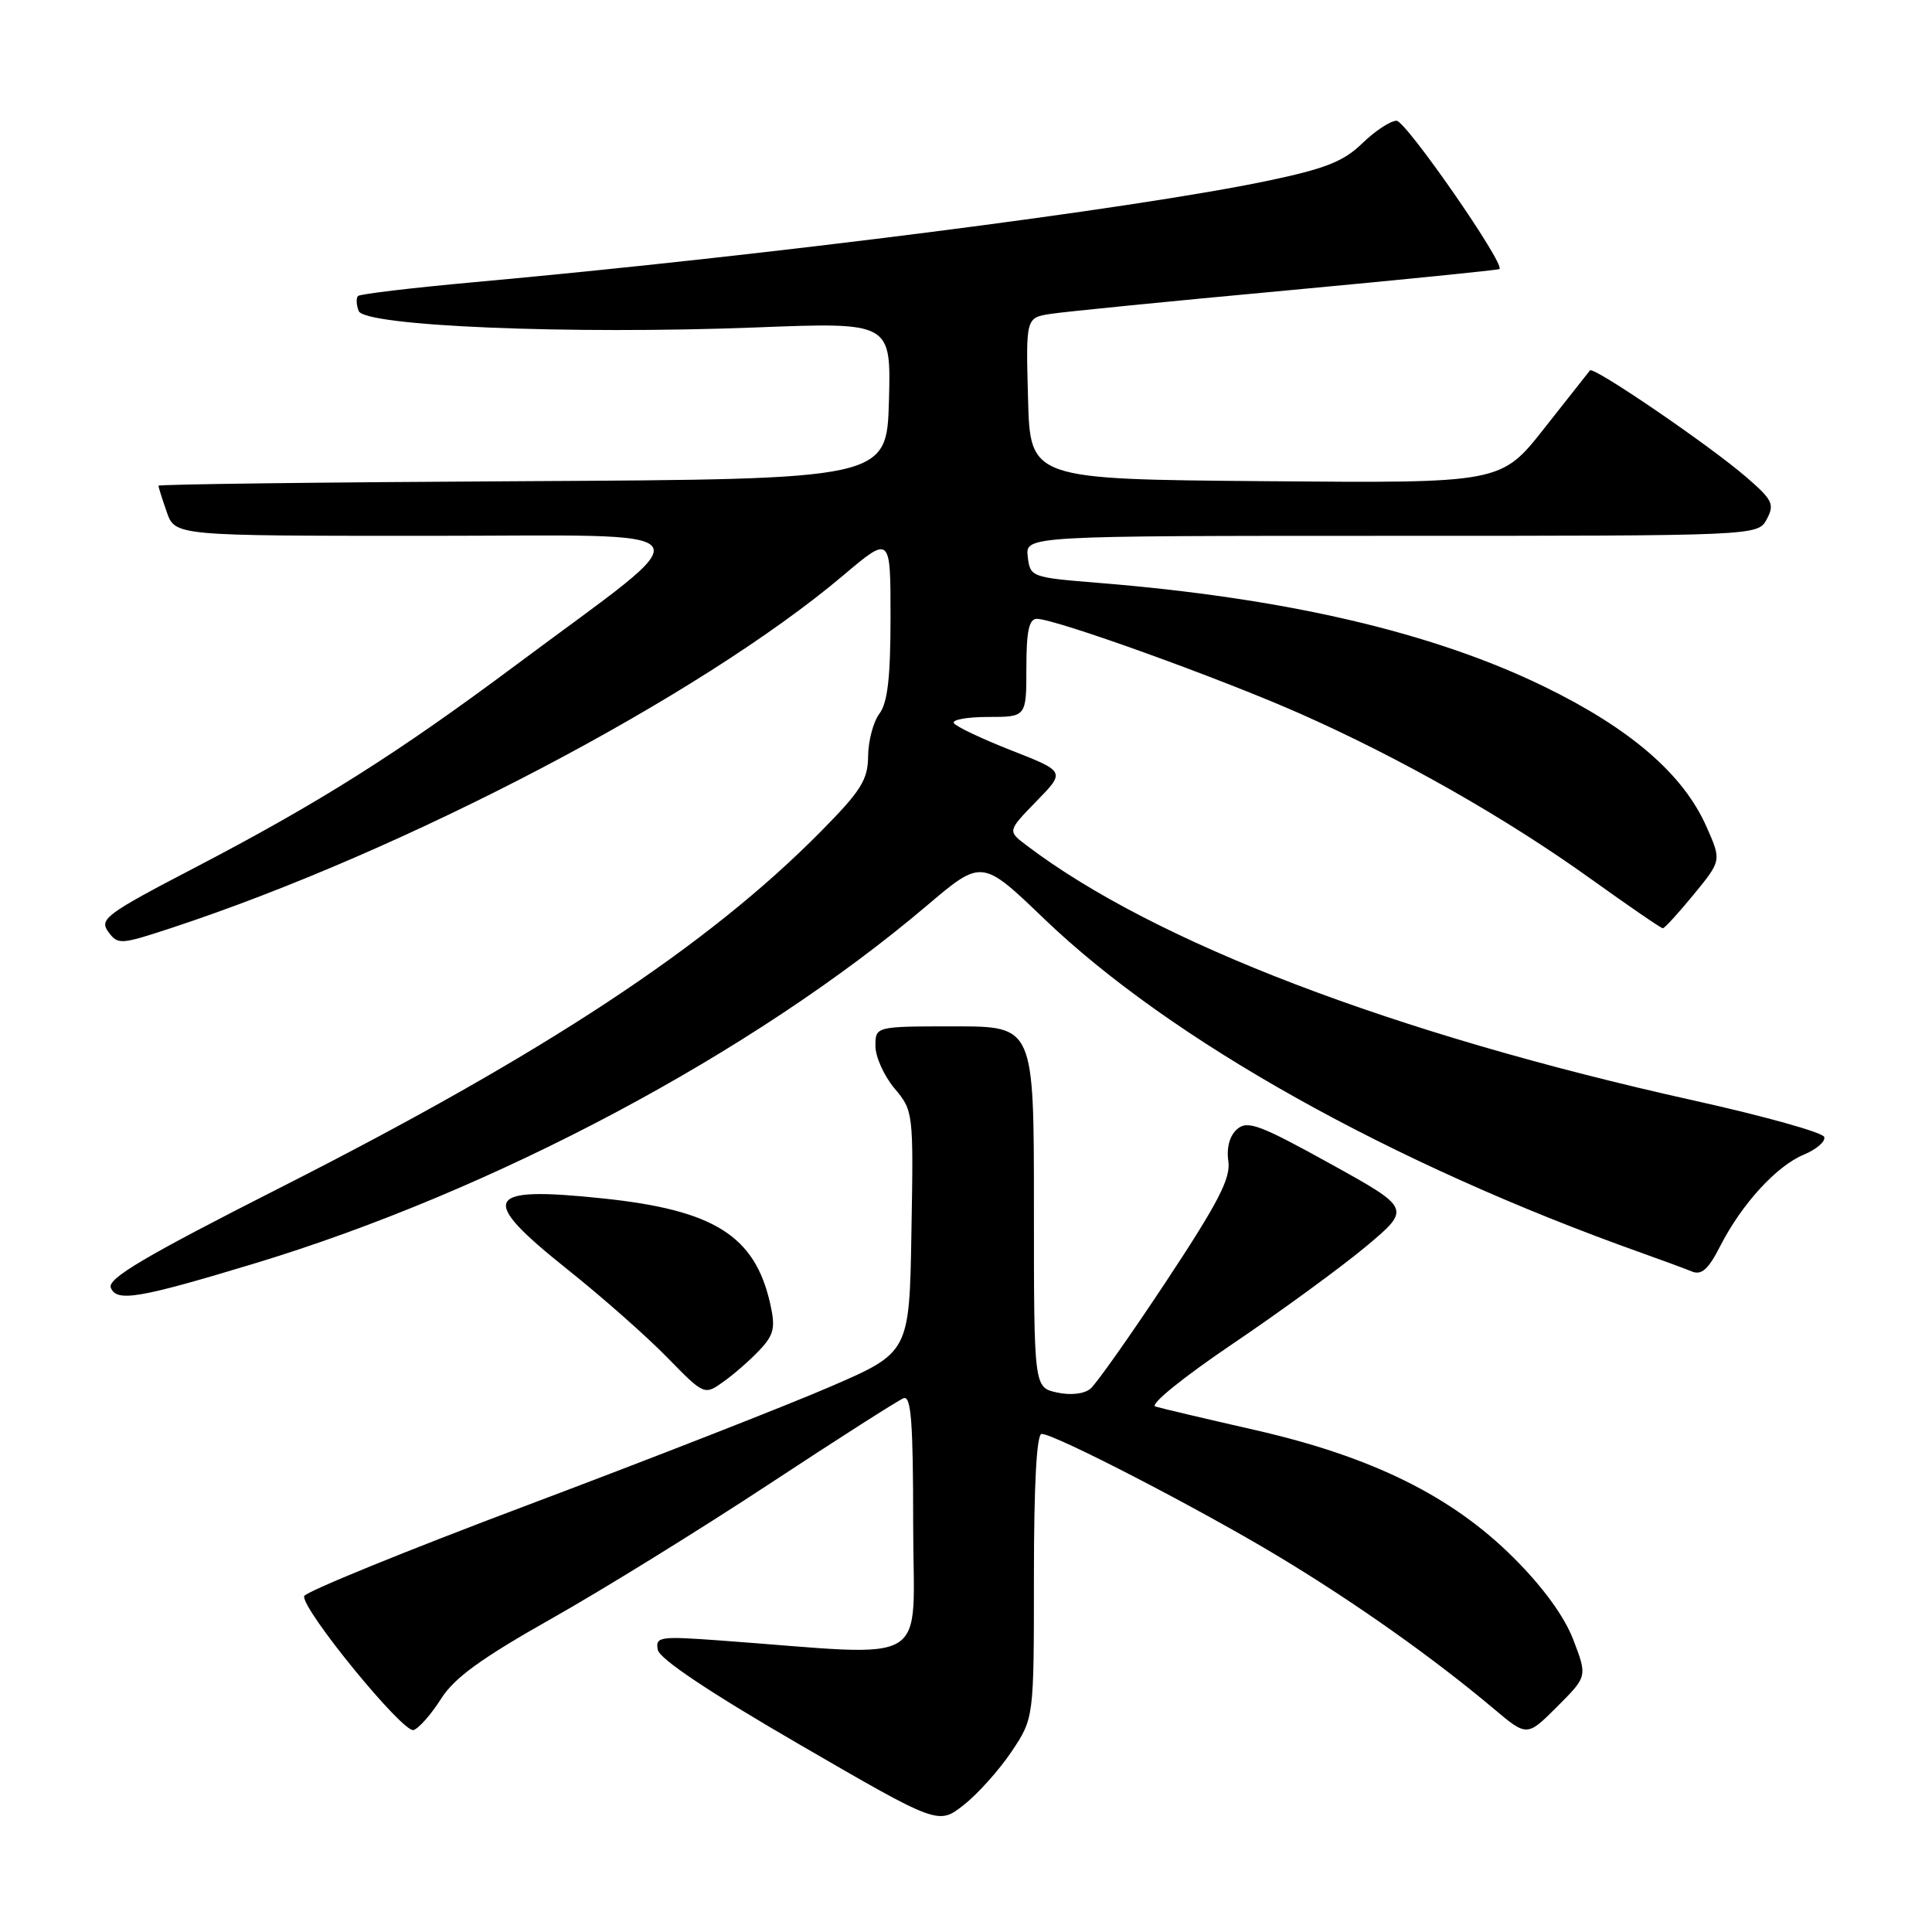 <?xml version="1.0" encoding="UTF-8" standalone="no"?>
<!DOCTYPE svg PUBLIC "-//W3C//DTD SVG 1.1//EN" "http://www.w3.org/Graphics/SVG/1.1/DTD/svg11.dtd" >
<svg xmlns="http://www.w3.org/2000/svg" xmlns:xlink="http://www.w3.org/1999/xlink" version="1.1" viewBox="0 0 256 256">
 <g >
 <path fill="currentColor"
d=" M 134.05 232.08 C 137.00 227.66 137.00 227.66 137.00 208.83 C 137.00 196.72 137.36 190.00 138.02 190.00 C 139.75 190.00 158.98 199.95 169.50 206.29 C 179.65 212.41 189.91 219.67 197.92 226.41 C 202.34 230.13 202.34 230.13 206.33 226.14 C 210.33 222.14 210.33 222.14 208.49 217.32 C 207.31 214.22 204.49 210.33 200.58 206.43 C 192.39 198.25 181.83 193.03 166.32 189.49 C 159.82 188.01 153.87 186.61 153.09 186.37 C 152.30 186.13 156.73 182.53 163.30 178.09 C 169.68 173.78 177.63 167.97 180.96 165.20 C 187.00 160.14 187.00 160.14 176.25 154.19 C 166.92 149.03 165.29 148.42 163.92 149.62 C 162.94 150.48 162.50 152.07 162.76 153.85 C 163.10 156.12 161.44 159.33 154.54 169.77 C 149.78 176.96 145.26 183.37 144.49 184.01 C 143.65 184.71 141.86 184.91 140.04 184.51 C 137.00 183.84 137.00 183.84 137.00 159.92 C 137.00 136.00 137.00 136.00 126.50 136.00 C 116.00 136.00 116.00 136.00 116.00 138.61 C 116.00 140.04 117.14 142.56 118.52 144.21 C 121.02 147.18 121.05 147.38 120.77 163.21 C 120.50 179.21 120.50 179.21 110.00 183.75 C 104.22 186.25 86.22 193.29 69.99 199.40 C 53.77 205.50 40.41 210.95 40.30 211.50 C 39.98 213.25 53.43 229.70 54.80 229.24 C 55.52 229.00 57.15 227.14 58.43 225.12 C 60.18 222.33 63.76 219.74 73.09 214.47 C 79.88 210.64 92.86 202.61 101.94 196.63 C 111.02 190.65 119.03 185.54 119.73 185.27 C 120.73 184.89 121.00 188.47 121.00 202.01 C 121.00 221.27 124.02 219.46 95.40 217.37 C 87.38 216.79 86.83 216.87 87.16 218.61 C 87.40 219.82 94.00 224.23 105.93 231.15 C 124.33 241.82 124.33 241.82 127.71 239.16 C 129.57 237.70 132.42 234.51 134.05 232.08 Z  M 100.70 178.84 C 102.56 176.84 102.77 175.91 102.05 172.72 C 100.02 163.74 94.62 160.34 79.91 158.80 C 64.05 157.13 63.28 158.71 75.25 168.25 C 79.79 171.87 85.71 177.10 88.41 179.87 C 93.33 184.90 93.33 184.90 95.91 183.05 C 97.34 182.03 99.49 180.13 100.70 178.84 Z  M 33.81 167.39 C 65.50 157.78 99.79 139.53 122.80 120.01 C 130.10 113.82 130.10 113.82 138.35 121.74 C 155.14 137.86 184.38 154.22 217.50 166.01 C 220.25 166.99 223.26 168.10 224.19 168.48 C 225.47 169.00 226.37 168.19 227.94 165.11 C 230.79 159.53 235.40 154.49 239.03 152.99 C 240.71 152.29 241.91 151.24 241.72 150.65 C 241.52 150.06 233.74 147.88 224.43 145.82 C 184.60 136.97 152.95 124.87 136.00 112.00 C 133.50 110.11 133.50 110.11 137.33 106.17 C 141.17 102.24 141.17 102.24 134.03 99.44 C 130.11 97.90 126.67 96.27 126.39 95.82 C 126.11 95.37 128.16 95.00 130.94 95.00 C 136.00 95.00 136.00 95.00 136.00 88.50 C 136.00 83.62 136.35 82.00 137.39 82.00 C 139.83 82.00 161.54 89.82 172.20 94.53 C 185.62 100.47 199.57 108.40 210.85 116.50 C 215.83 120.07 220.10 123.00 220.33 123.00 C 220.57 123.00 222.41 120.98 224.43 118.52 C 228.11 114.03 228.11 114.03 226.12 109.55 C 223.05 102.59 216.04 96.54 204.60 90.97 C 189.79 83.76 170.30 79.23 145.50 77.23 C 136.63 76.51 136.50 76.46 136.18 73.75 C 135.87 71.00 135.87 71.00 184.40 71.00 C 232.93 71.00 232.93 71.00 234.11 68.79 C 235.16 66.82 234.88 66.23 231.39 63.22 C 226.54 59.02 211.13 48.50 210.68 49.08 C 210.49 49.31 207.77 52.77 204.62 56.76 C 198.89 64.03 198.89 64.03 167.70 63.76 C 136.50 63.50 136.50 63.50 136.22 52.80 C 135.93 42.10 135.93 42.10 139.22 41.59 C 141.02 41.31 155.09 39.91 170.47 38.49 C 185.85 37.06 198.55 35.78 198.69 35.65 C 199.41 34.92 186.28 16.00 185.05 16.00 C 184.25 16.00 182.21 17.34 180.51 18.99 C 178.02 21.41 175.60 22.36 167.86 23.98 C 150.08 27.69 101.59 33.88 62.84 37.39 C 54.64 38.13 47.71 38.96 47.44 39.22 C 47.17 39.49 47.21 40.39 47.53 41.21 C 48.30 43.21 75.45 44.34 100.11 43.39 C 118.07 42.69 118.07 42.69 117.79 53.10 C 117.50 63.50 117.50 63.50 69.25 63.76 C 42.71 63.90 21.00 64.17 21.00 64.36 C 21.00 64.55 21.49 66.12 22.10 67.85 C 23.20 71.00 23.20 71.00 56.69 71.00 C 95.05 71.00 93.78 69.17 68.50 88.02 C 52.57 99.90 42.33 106.36 25.76 115.00 C 14.05 121.10 13.13 121.79 14.34 123.46 C 15.62 125.20 15.94 125.18 22.59 123.00 C 53.71 112.77 92.71 92.31 111.75 76.23 C 118.00 70.95 118.00 70.95 118.00 81.78 C 118.00 89.76 117.61 93.13 116.53 94.56 C 115.72 95.63 115.05 98.16 115.03 100.18 C 115.00 103.34 114.11 104.77 108.75 110.19 C 93.77 125.36 72.19 139.58 37.29 157.29 C 19.25 166.44 14.22 169.41 14.68 170.62 C 15.43 172.56 18.35 172.07 33.81 167.39 Z "/>
</g>
</svg>